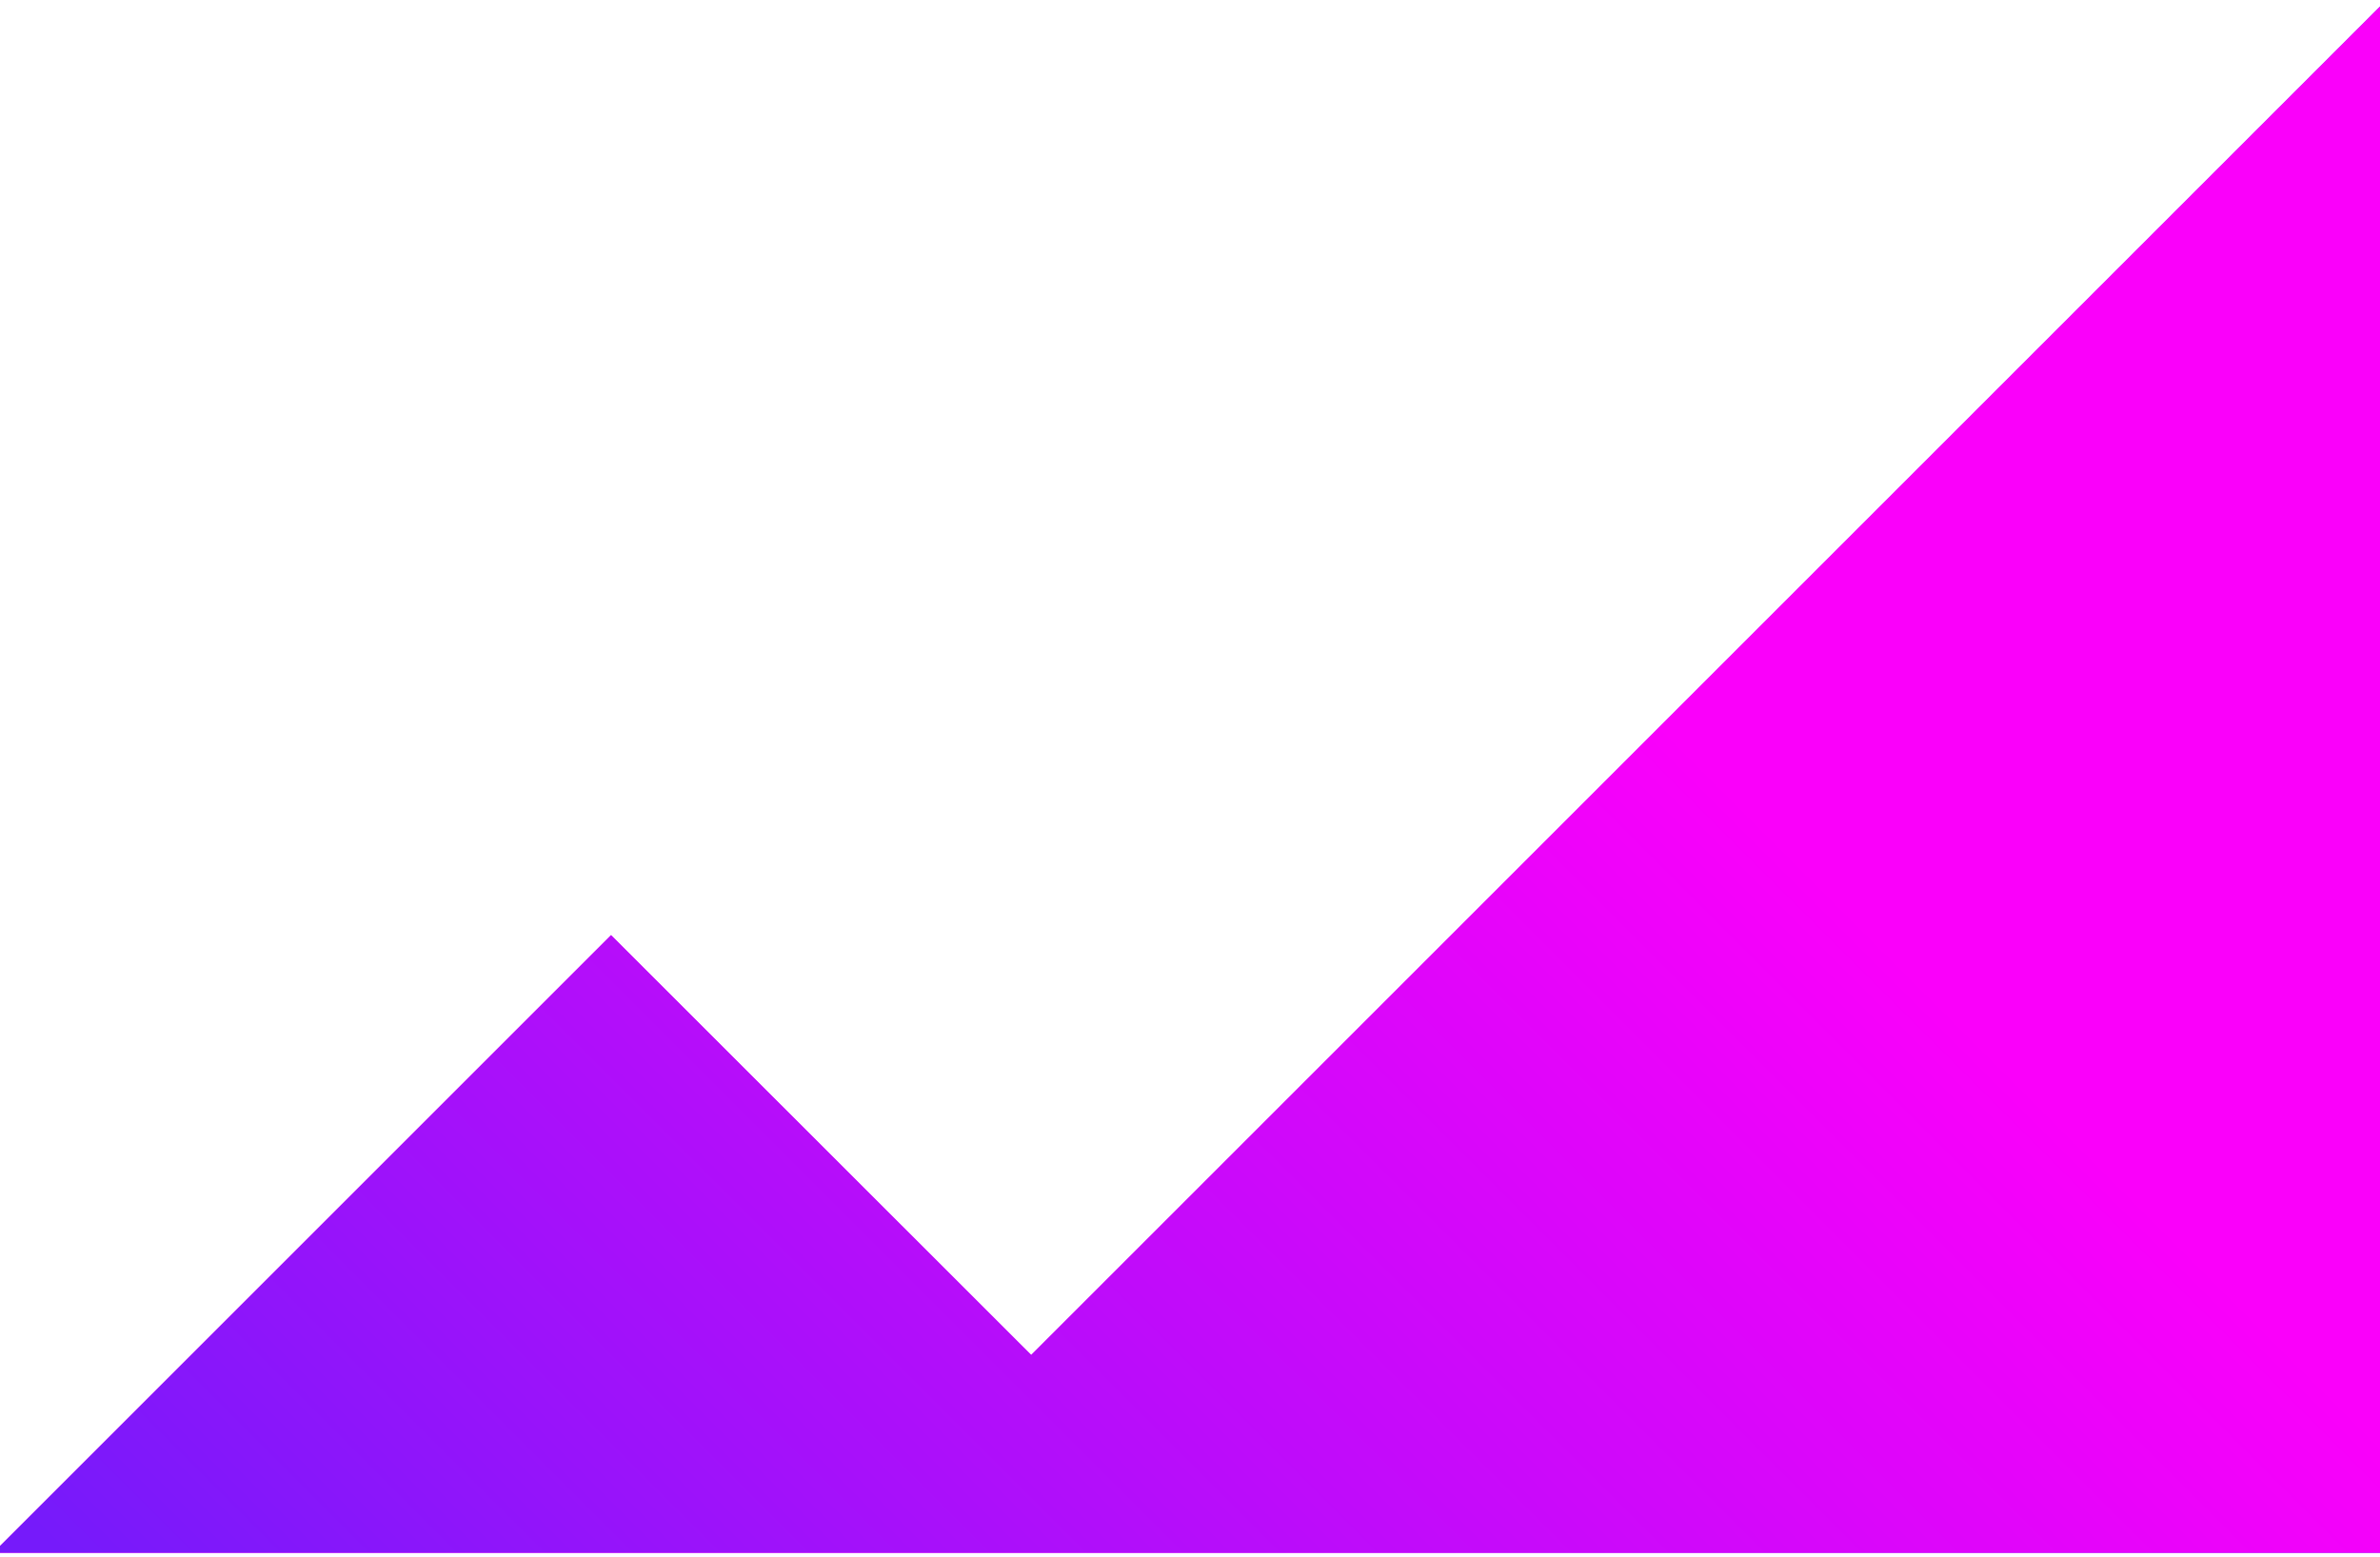 <?xml version="1.0" encoding="utf-8"?>
<!-- Generator: Adobe Illustrator 22.0.1, SVG Export Plug-In . SVG Version: 6.00 Build 0)  -->
<svg version="1.1" id="Layer_1" xmlns="http://www.w3.org/2000/svg" xmlns:xlink="http://www.w3.org/1999/xlink" x="0px" y="0px"
	 viewBox="0 0 1083.6 709.1" style="enable-background:new 0 0 1083.6 709.1;" xml:space="preserve">
<style type="text/css">
	.st0{clip-path:url(#SVGID_3_);fill:url(#SVGID_4_);}
</style>
<g>
	<defs>
		<polygon id="SVGID_1_" points="469.5,617.1 278.2,425.9 -1.1,705.2 -1.1,707.2 1084.7,707.2 1084.7,1.9 		"/>
	</defs>
	<linearGradient id="SVGID_2_" gradientUnits="userSpaceOnUse" x1="396.096" y1="354.55" x2="1064.654" y2="354.55">
		<stop  offset="0" style="stop-color:#FA00FA"/>
		<stop  offset="0.638" style="stop-color:#A710FA"/>
		<stop  offset="1" style="stop-color:#761AFA"/>
	</linearGradient>
	<use xlink:href="#SVGID_1_"  style="overflow:visible;fill:url(#SVGID_2_);"/>
	<clipPath id="SVGID_3_">
		<use xlink:href="#SVGID_1_"  style="overflow:visible;"/>
	</clipPath>
	
		<linearGradient id="SVGID_4_" gradientUnits="userSpaceOnUse" x1="-416.341" y1="893.1" x2="-414.626" y2="893.1" gradientTransform="matrix(-321.589 321.589 321.589 321.589 -420440.031 -153086.25)">
		<stop  offset="0" style="stop-color:#FA00FA"/>
		<stop  offset="0.638" style="stop-color:#A710FA"/>
		<stop  offset="1" style="stop-color:#761AFA"/>
	</linearGradient>
	<polygon class="st0" points="1437.3,354.6 541.8,1250 -353.7,354.6 541.8,-540.9 	"/>
</g>
</svg>

